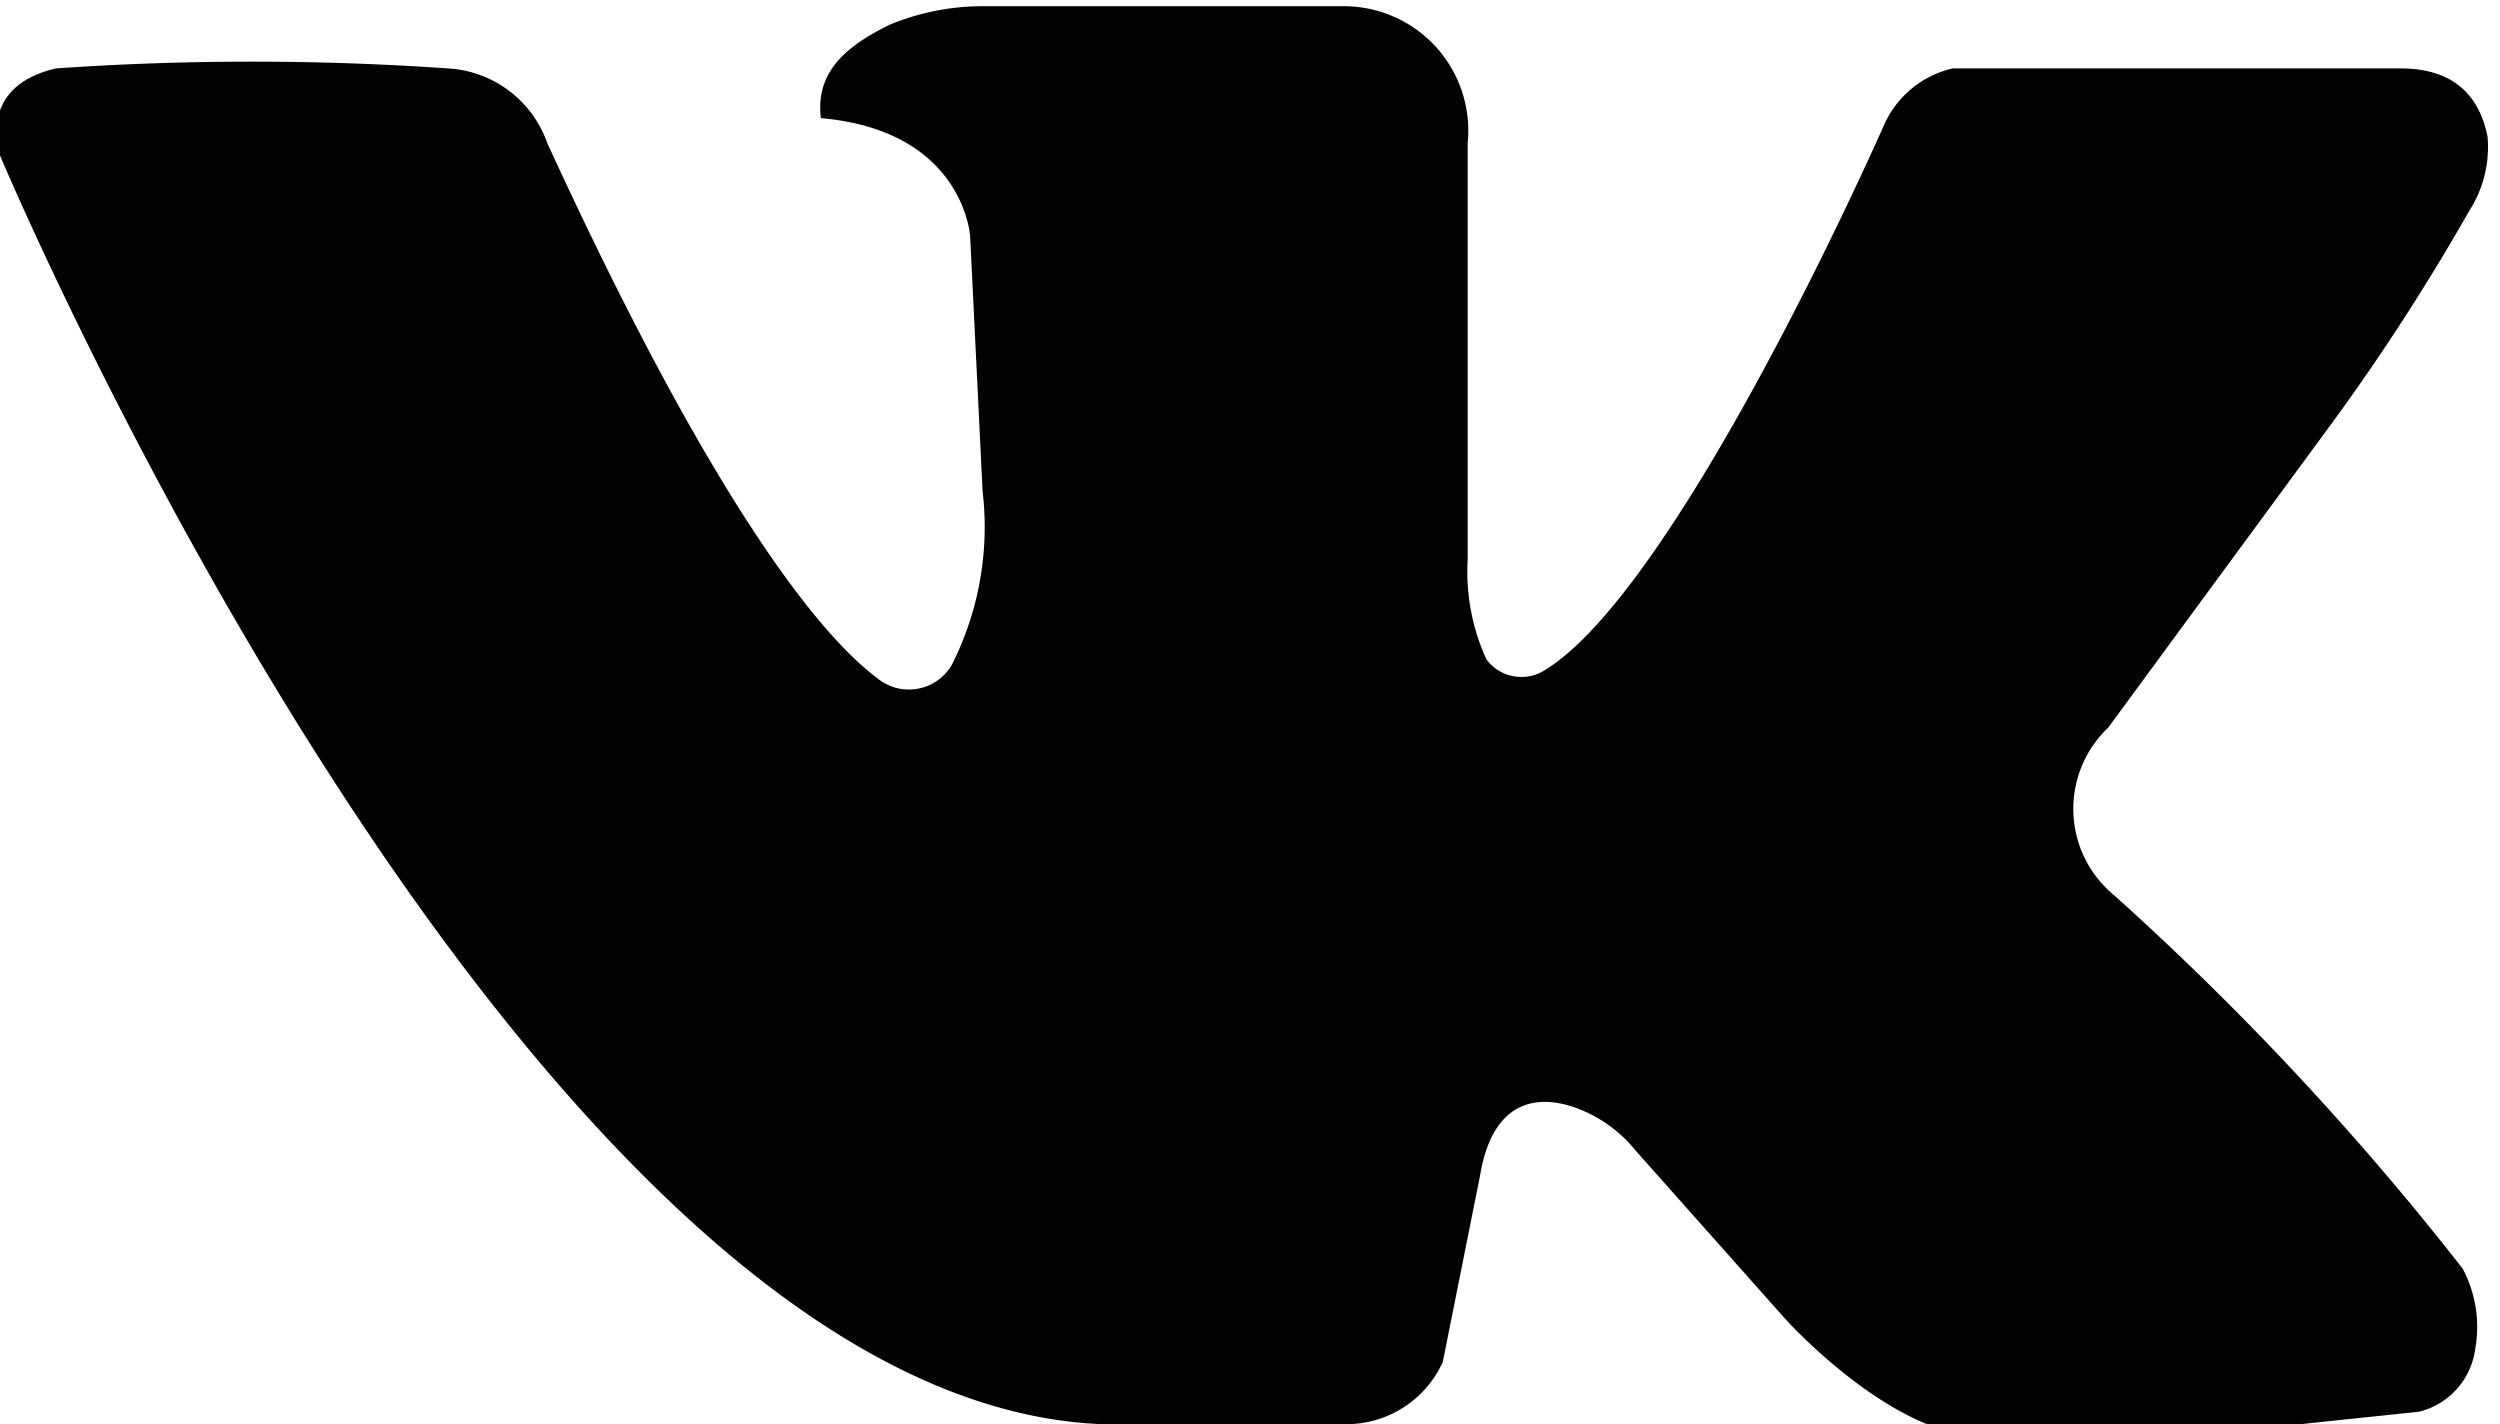 <svg id="icon" data-name="Layer 1" xmlns="http://www.w3.org/2000/svg" viewBox="0 0 40.2 22.9">
  <defs>
    <style>
      .cls-1 {
        fill: #010300;
      }
    </style>
  </defs>
  <title>vk</title>
  <path class="cls-1" d="M102.3,110.9h-4c-9.3-.4-17.7-20.4-17.7-20.4s-.4-1.1.9-1.4a45.6,45.6,0,0,1,6.3,0,1.8,1.8,0,0,1,1.6,1.2c2.8,6.1,4.5,8,5.3,8.6a.8.8,0,0,0,1.2-.2,4.9,4.9,0,0,0,.5-2.8l-.2-4.1s-.1-1.7-2.4-1.9c-.1-.8.5-1.2,1.1-1.5a3.9,3.9,0,0,1,1.5-.3h5.8a2,2,0,0,1,2,2.2v6.7a3.4,3.4,0,0,0,.3,1.6.7.7,0,0,0,.9.2c1.9-1.1,4.7-7,5.5-8.8a1.6,1.6,0,0,1,1.1-.9h7.2c1,0,1.3.6,1.4,1.1a1.9,1.9,0,0,1-.3,1.2,35.4,35.4,0,0,1-2.2,3.4l-3.6,4.9h0a1.8,1.8,0,0,0,.1,2.7,46.8,46.8,0,0,1,5.6,6,2,2,0,0,1,.2,1.3,1.2,1.2,0,0,1-.9,1l-1.9.2-5.1.2c-1.5,0-3.2-1.9-3.2-1.9l-2.4-2.7a2.2,2.2,0,0,0-1-.7c-.6-.2-1.3-.1-1.5,1.1l-.6,3A1.7,1.7,0,0,1,102.3,110.9Z" transform="translate(-80.6 -88)"/>
</svg>
